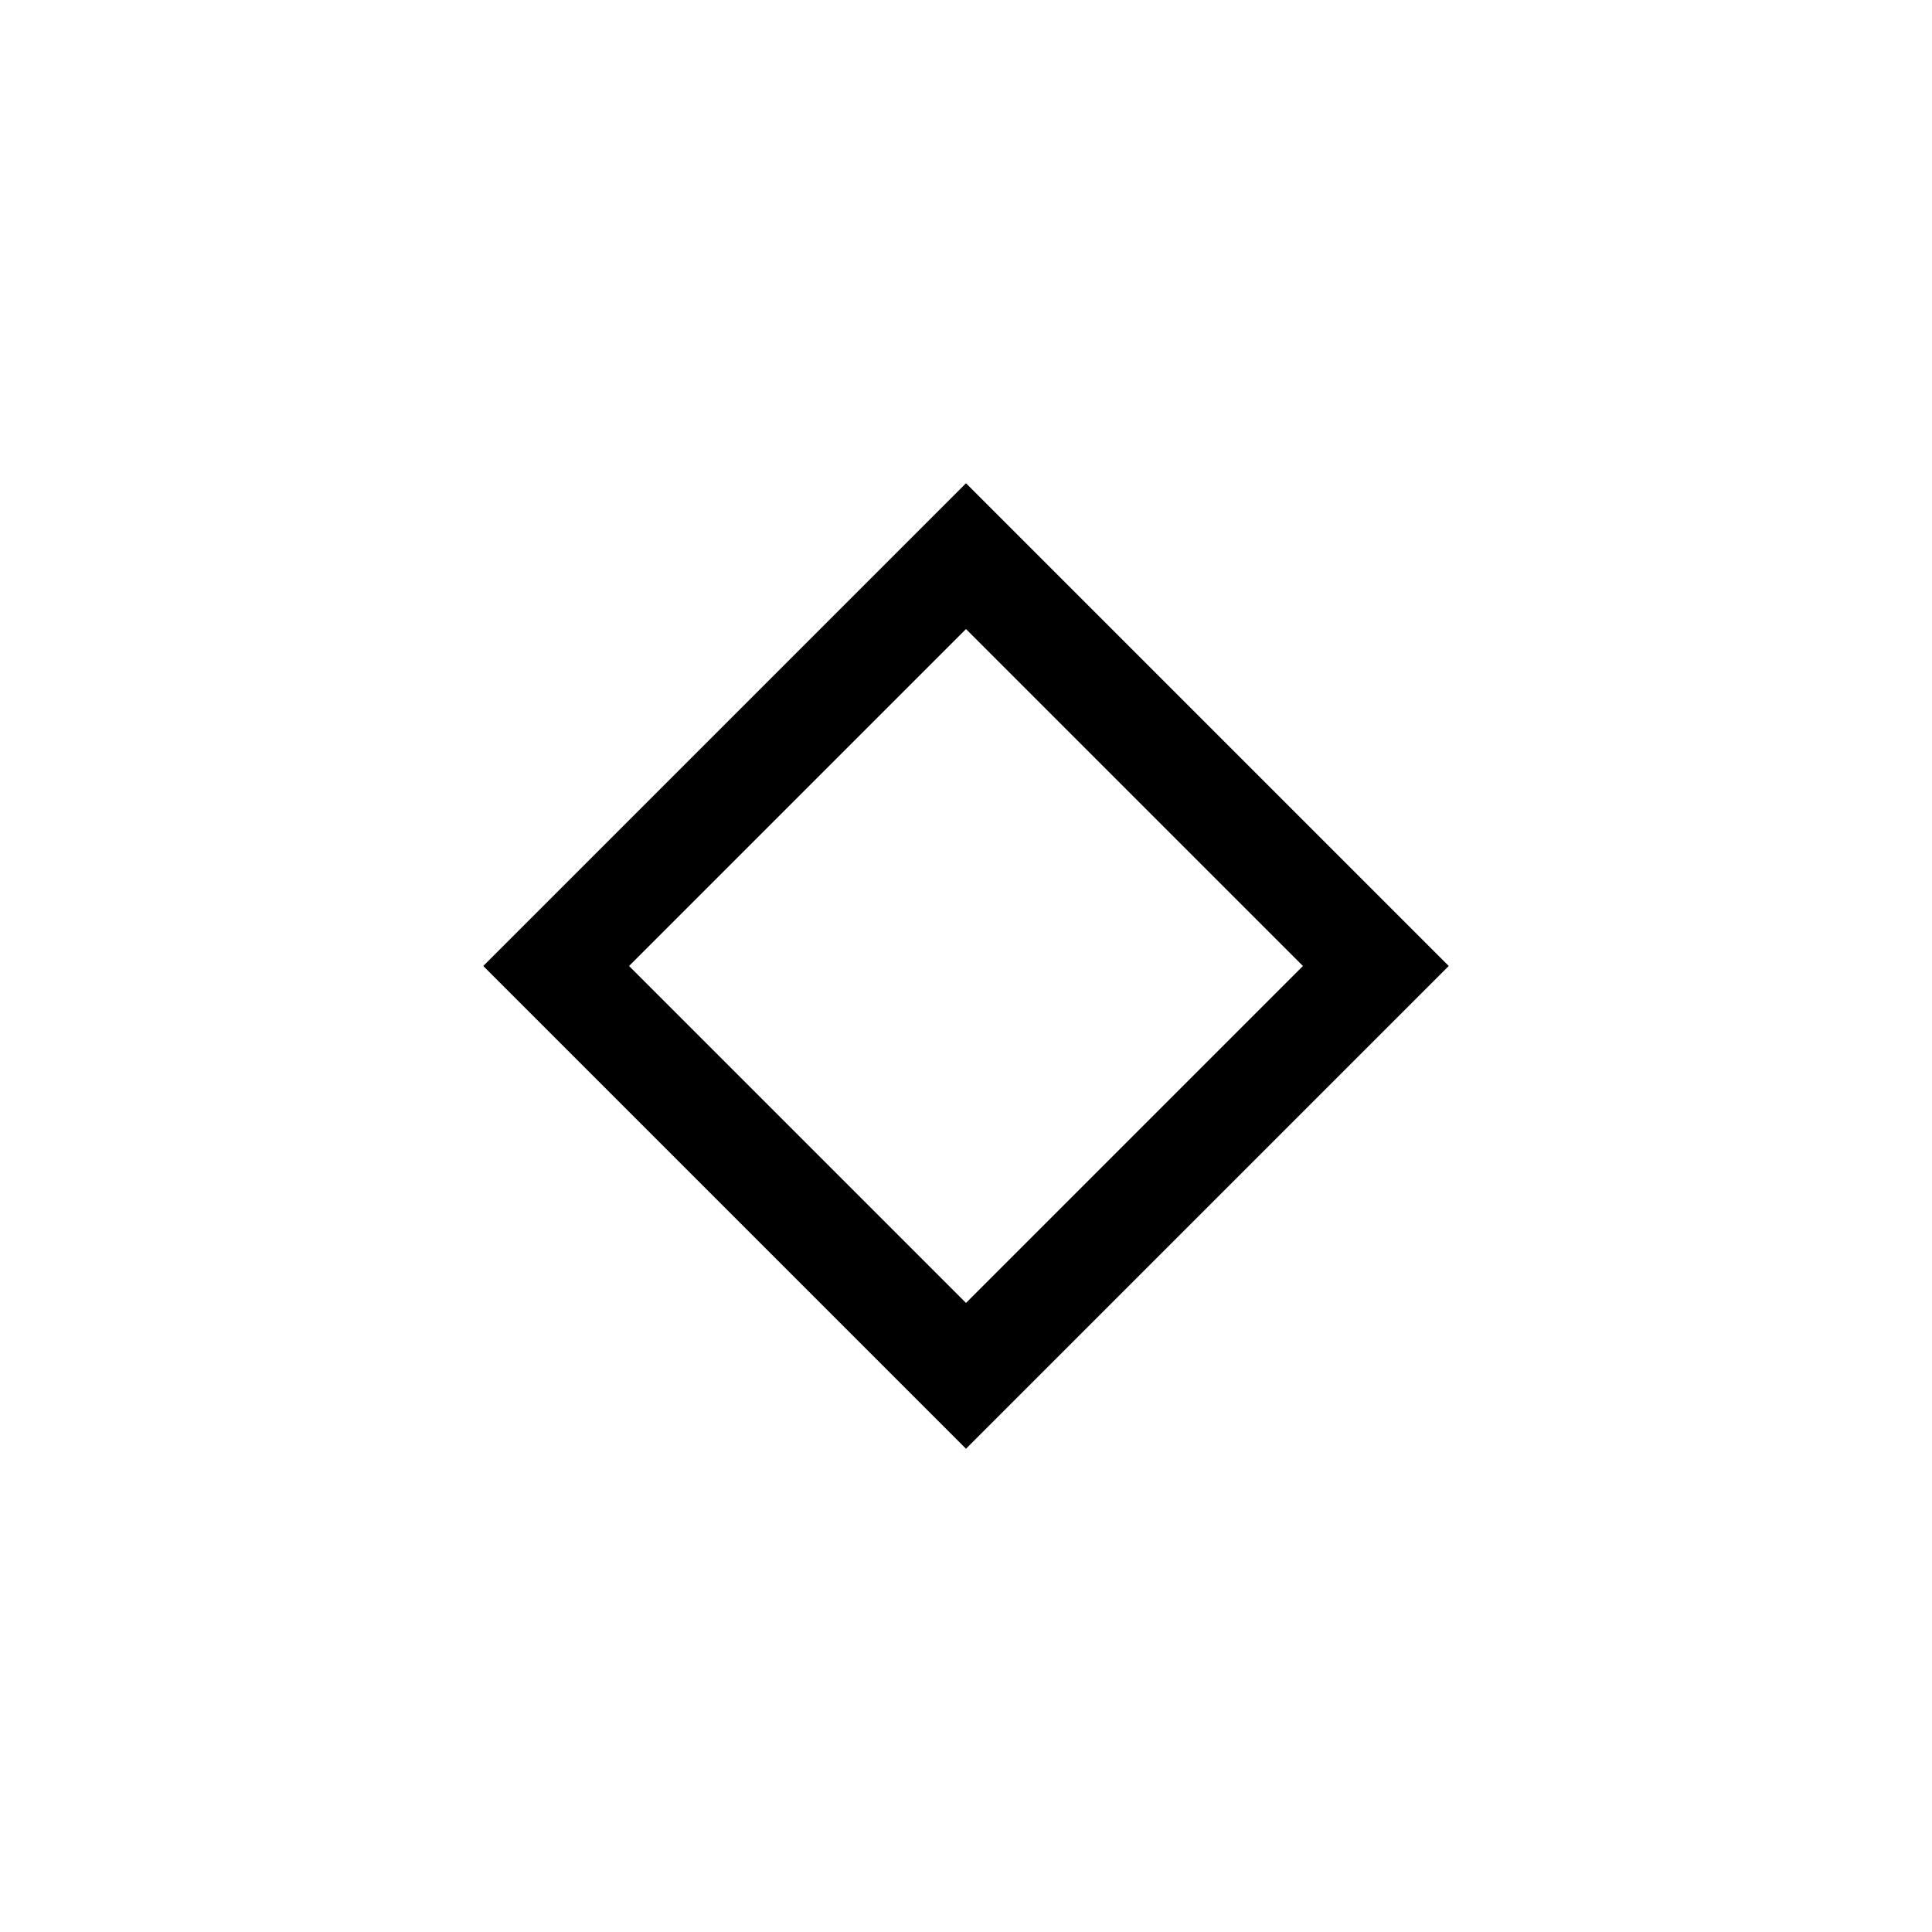 <svg xmlns="http://www.w3.org/2000/svg" viewBox="0 0 150 150"><title>Ingwaz-bold</title><g id="Ingwaz"><path id="Bold" d="M75,112.48,37.52,75,75,37.52,112.48,75ZM48.84,75,75,101.16,101.16,75,75,48.84Z"/></g></svg>